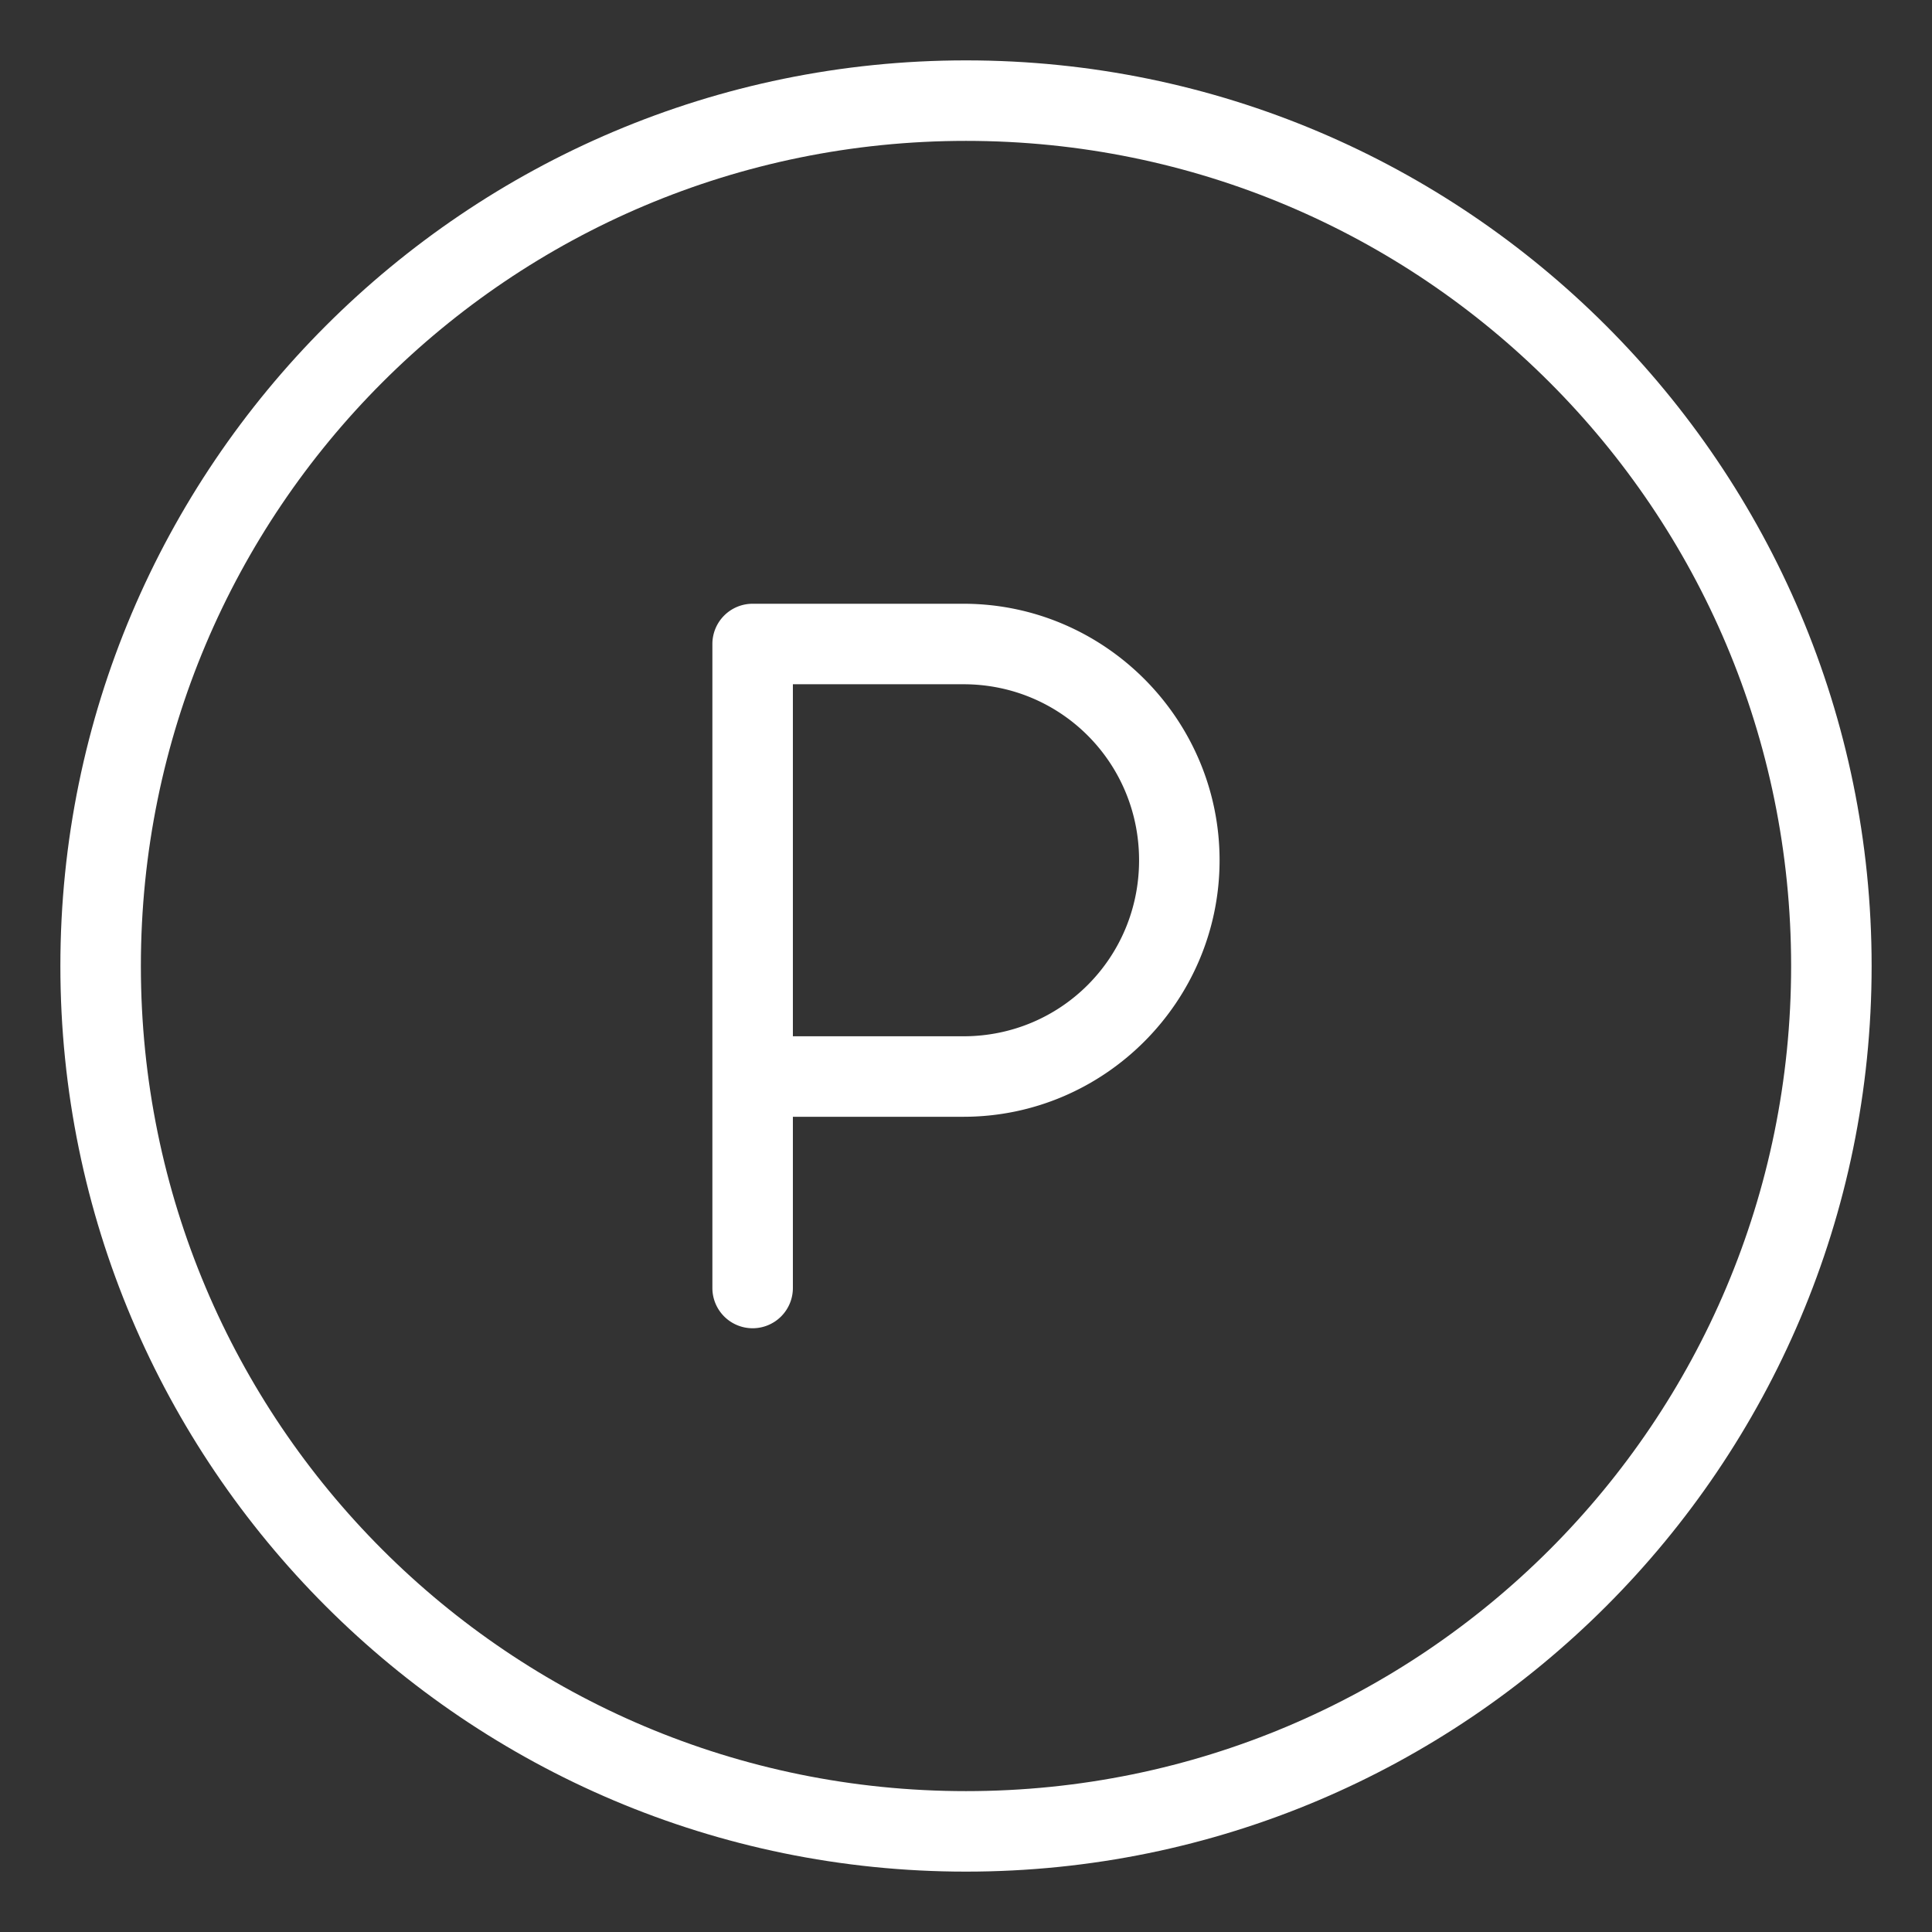 <?xml version="1.0" encoding="UTF-8"?>
<svg id="svg1" version="1.1" viewBox="0 0 48 48" xmlns="http://www.w3.org/2000/svg">
 <rect x="0" y="0" width="48" height="48" fill="#333333" stroke="none"/>
 <defs id="defs1">
  <style id="style1">.c{fill:none;stroke:#fff;stroke-width:2px;stroke-linecap:round;stroke-linejoin:round;}</style>
 </defs>
 <g id="a">
  <path id="circle1" d="m24 1.5c-12.415 0-22.5 10.085-22.5 22.5s10.085 22.5 22.5 22.5 22.5-10.085 22.5-22.5-10.085-22.5-22.5-22.5zm0 2c11.334 0 20.5 9.166 20.5 20.5s-9.166 20.5-20.5 20.5-20.5-9.166-20.5-20.5 9.166-20.5 20.5-20.5z" fill="#fff" stroke-linecap="round" stroke-linejoin="round"/>
 </g>
 <g id="b">
  <path id="path1" d="m18.699 15a1 1 0 0 0-1 1v16a1 1 0 0 0 1 1 1 1 0 0 0 1-1v-4.254h4.238c3.503 0 6.363-2.866 6.363-6.373s-2.86-6.373-6.363-6.373zm1 2h4.238c2.42 0 4.363 1.945 4.363 4.373s-1.944 4.373-4.363 4.373h-4.238z" fill="#fff" stroke-linecap="round" stroke-linejoin="round"/>
 </g>
</svg>

